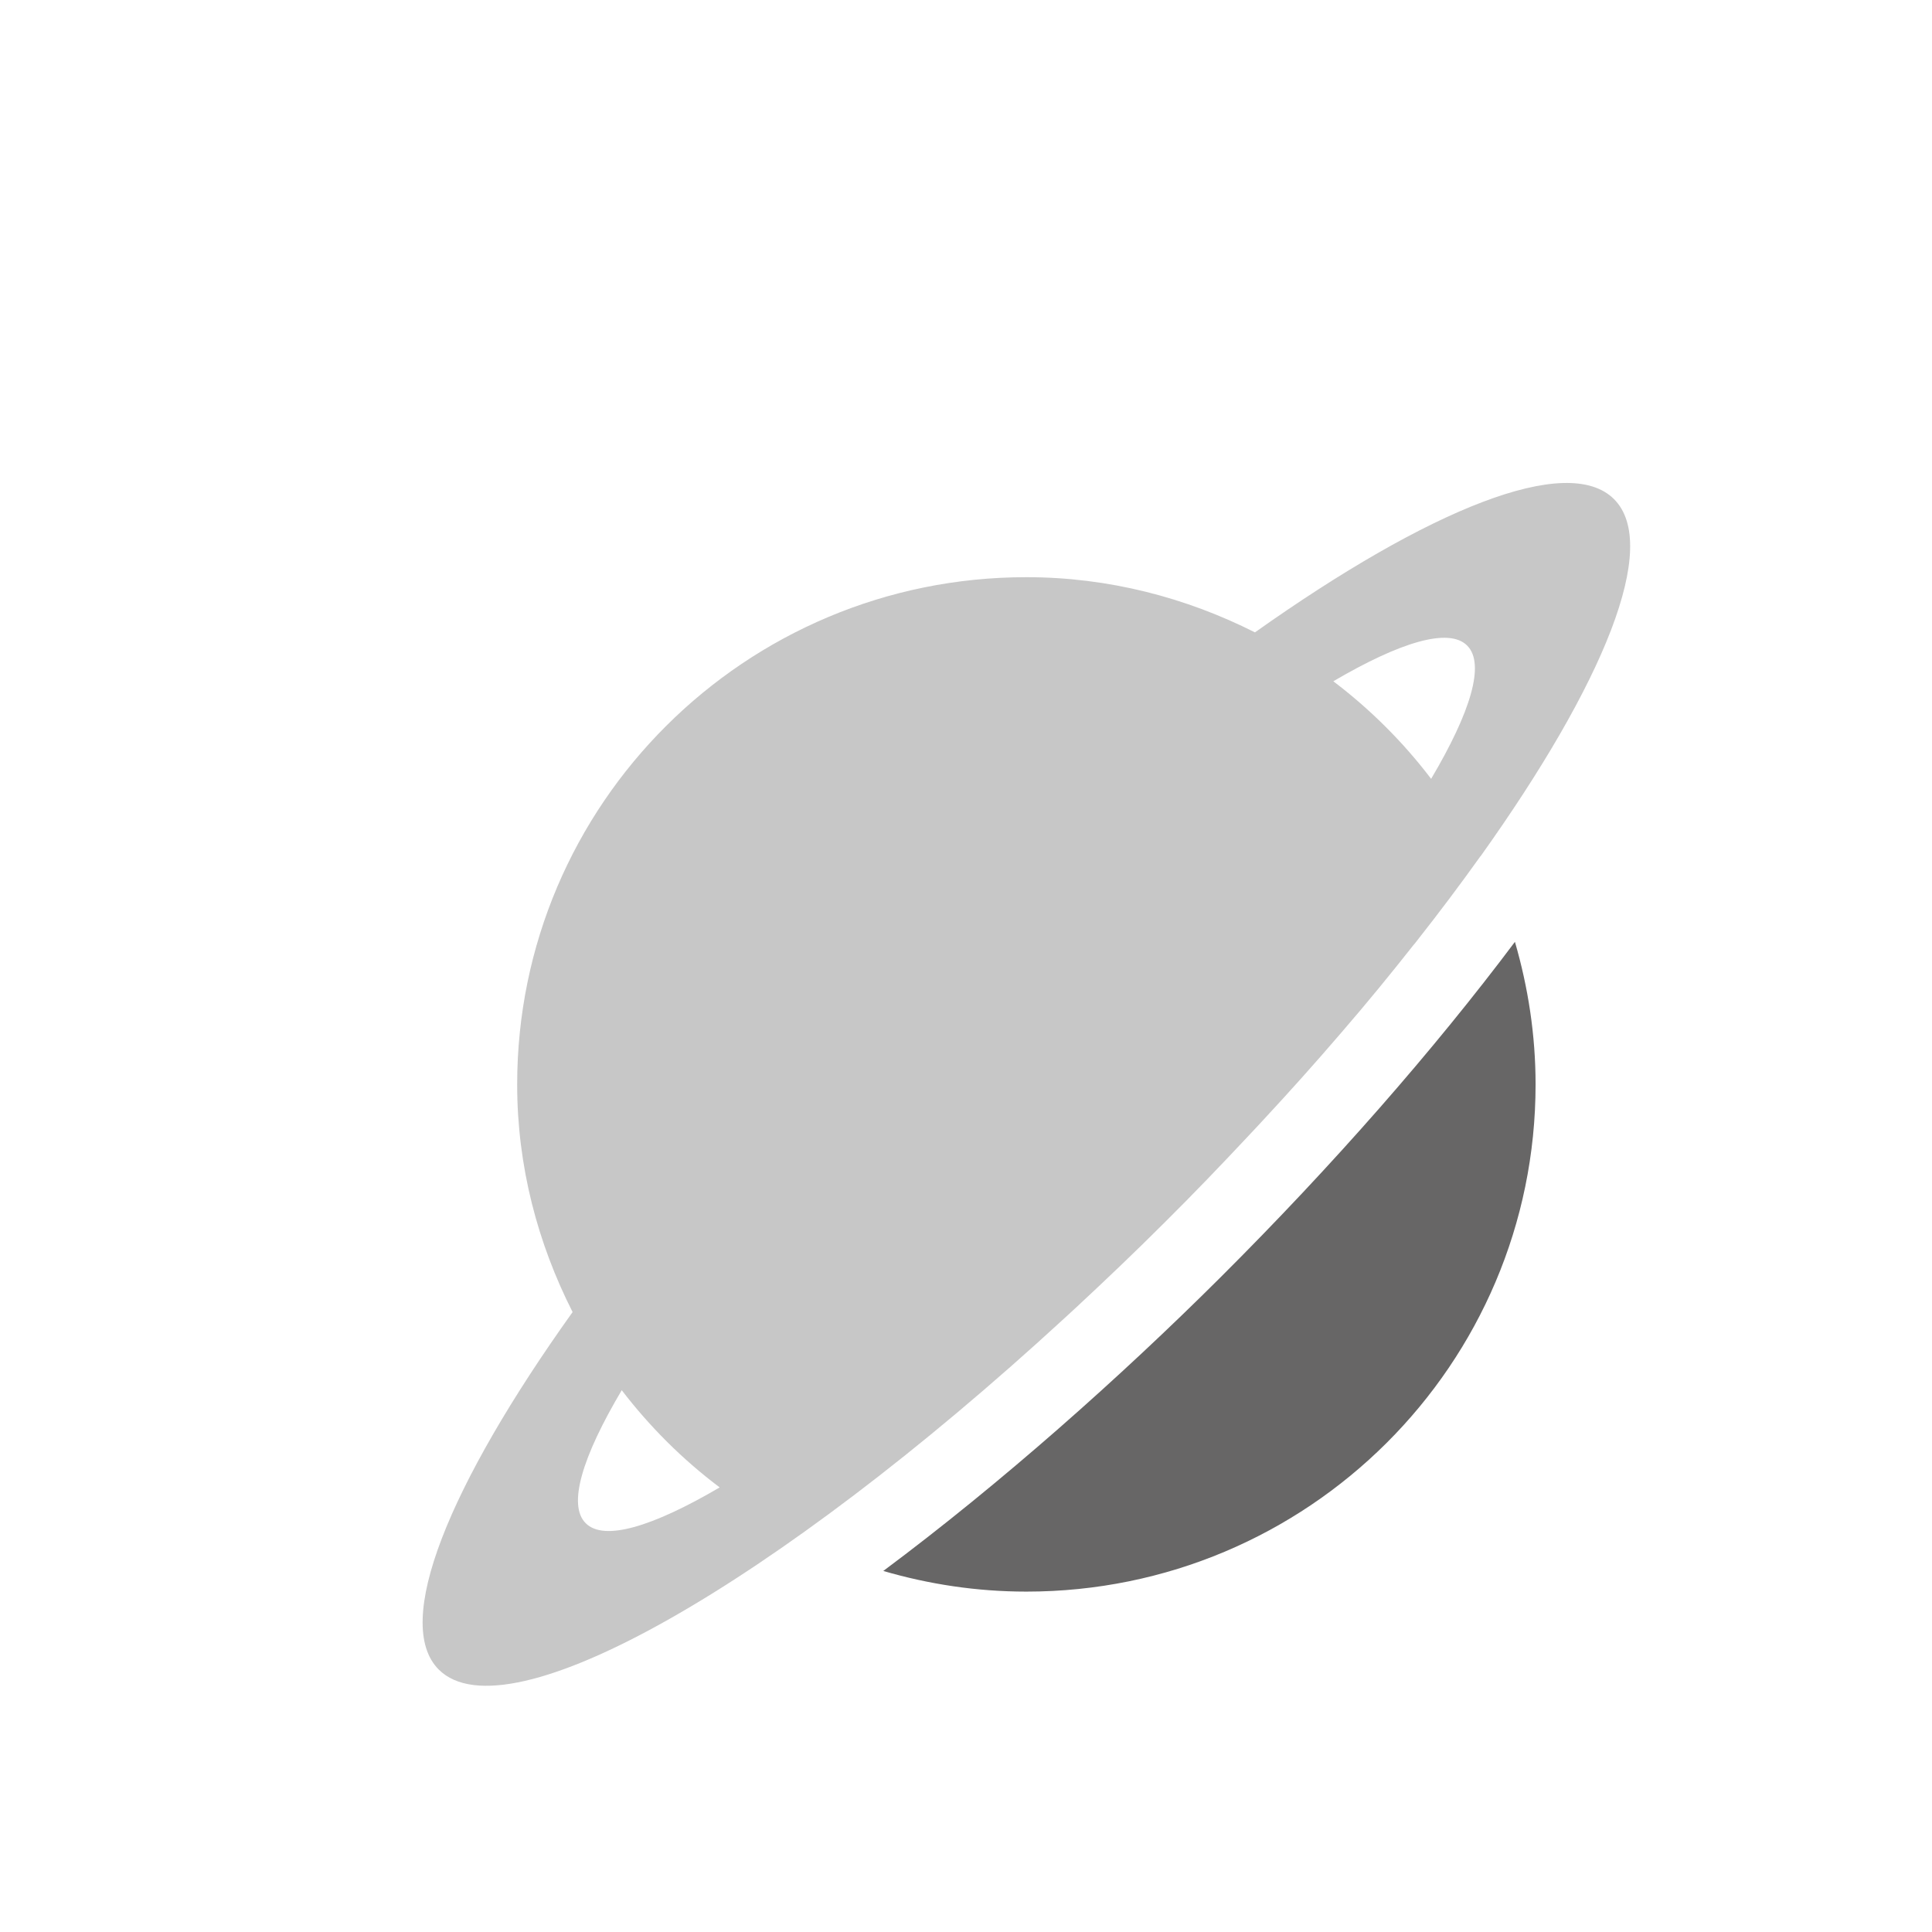 <svg xmlns="http://www.w3.org/2000/svg" xmlns:xlink="http://www.w3.org/1999/xlink" width="16" height="16" version="1.1" viewBox="0 0 16 16"><title>jupyter</title><desc>Created with Sketch.</desc><g id="Page-1" fill="none" fill-rule="evenodd" stroke="none" stroke-width="1"><g id="Group-4" transform="translate(3.5, 4)"><path id="Path" fill="#676666" d="M6.606,6.58 C5.782,7.401 4.792,8.282 3.815,9.01 C4.192,9.12 4.589,9.181 5,9.181 C7.33,9.181 9.217,7.3 9.217,4.981 C9.217,4.57 9.155,4.175 9.046,3.8 C8.377,4.692 7.542,5.647 6.606,6.58 Z"/><path id="Shape" fill="#C7C7C7" fill-rule="nonzero" d="M5.412,6.828 C5.656,6.601 5.901,6.368 6.147,6.122 C6.387,5.884 6.614,5.647 6.837,5.409 C6.879,5.365 6.921,5.319 6.963,5.274 C7.184,5.036 7.396,4.799 7.596,4.566 C7.603,4.559 7.608,4.551 7.615,4.544 C7.825,4.301 8.021,4.061 8.207,3.825 C8.215,3.816 8.223,3.807 8.23,3.797 C8.42,3.556 8.596,3.321 8.759,3.093 C8.76,3.092 8.761,3.09 8.763,3.089 C8.763,3.089 8.763,3.089 8.763,3.089 C9.785,1.656 10.251,0.516 9.866,0.133 C9.481,-0.25 8.335,0.215 6.893,1.237 C6.324,0.95 5.683,0.78 5,0.78 C2.671,0.78 0.783,2.661 0.783,4.981 C0.783,5.661 0.954,6.298 1.242,6.866 C0.216,8.302 -0.251,9.443 0.134,9.827 C0.702,10.393 2.923,9.117 5.312,6.92 C5.345,6.89 5.378,6.859 5.412,6.828 Z M8.65,1.346 C8.802,1.497 8.679,1.898 8.352,2.45 C8.12,2.145 7.848,1.874 7.542,1.642 C8.096,1.317 8.499,1.195 8.65,1.346 Z M1.351,8.615 C1.199,8.465 1.322,8.064 1.649,7.513 C1.882,7.817 2.153,8.087 2.46,8.318 C1.905,8.644 1.502,8.766 1.351,8.615 Z"/></g></g></svg>